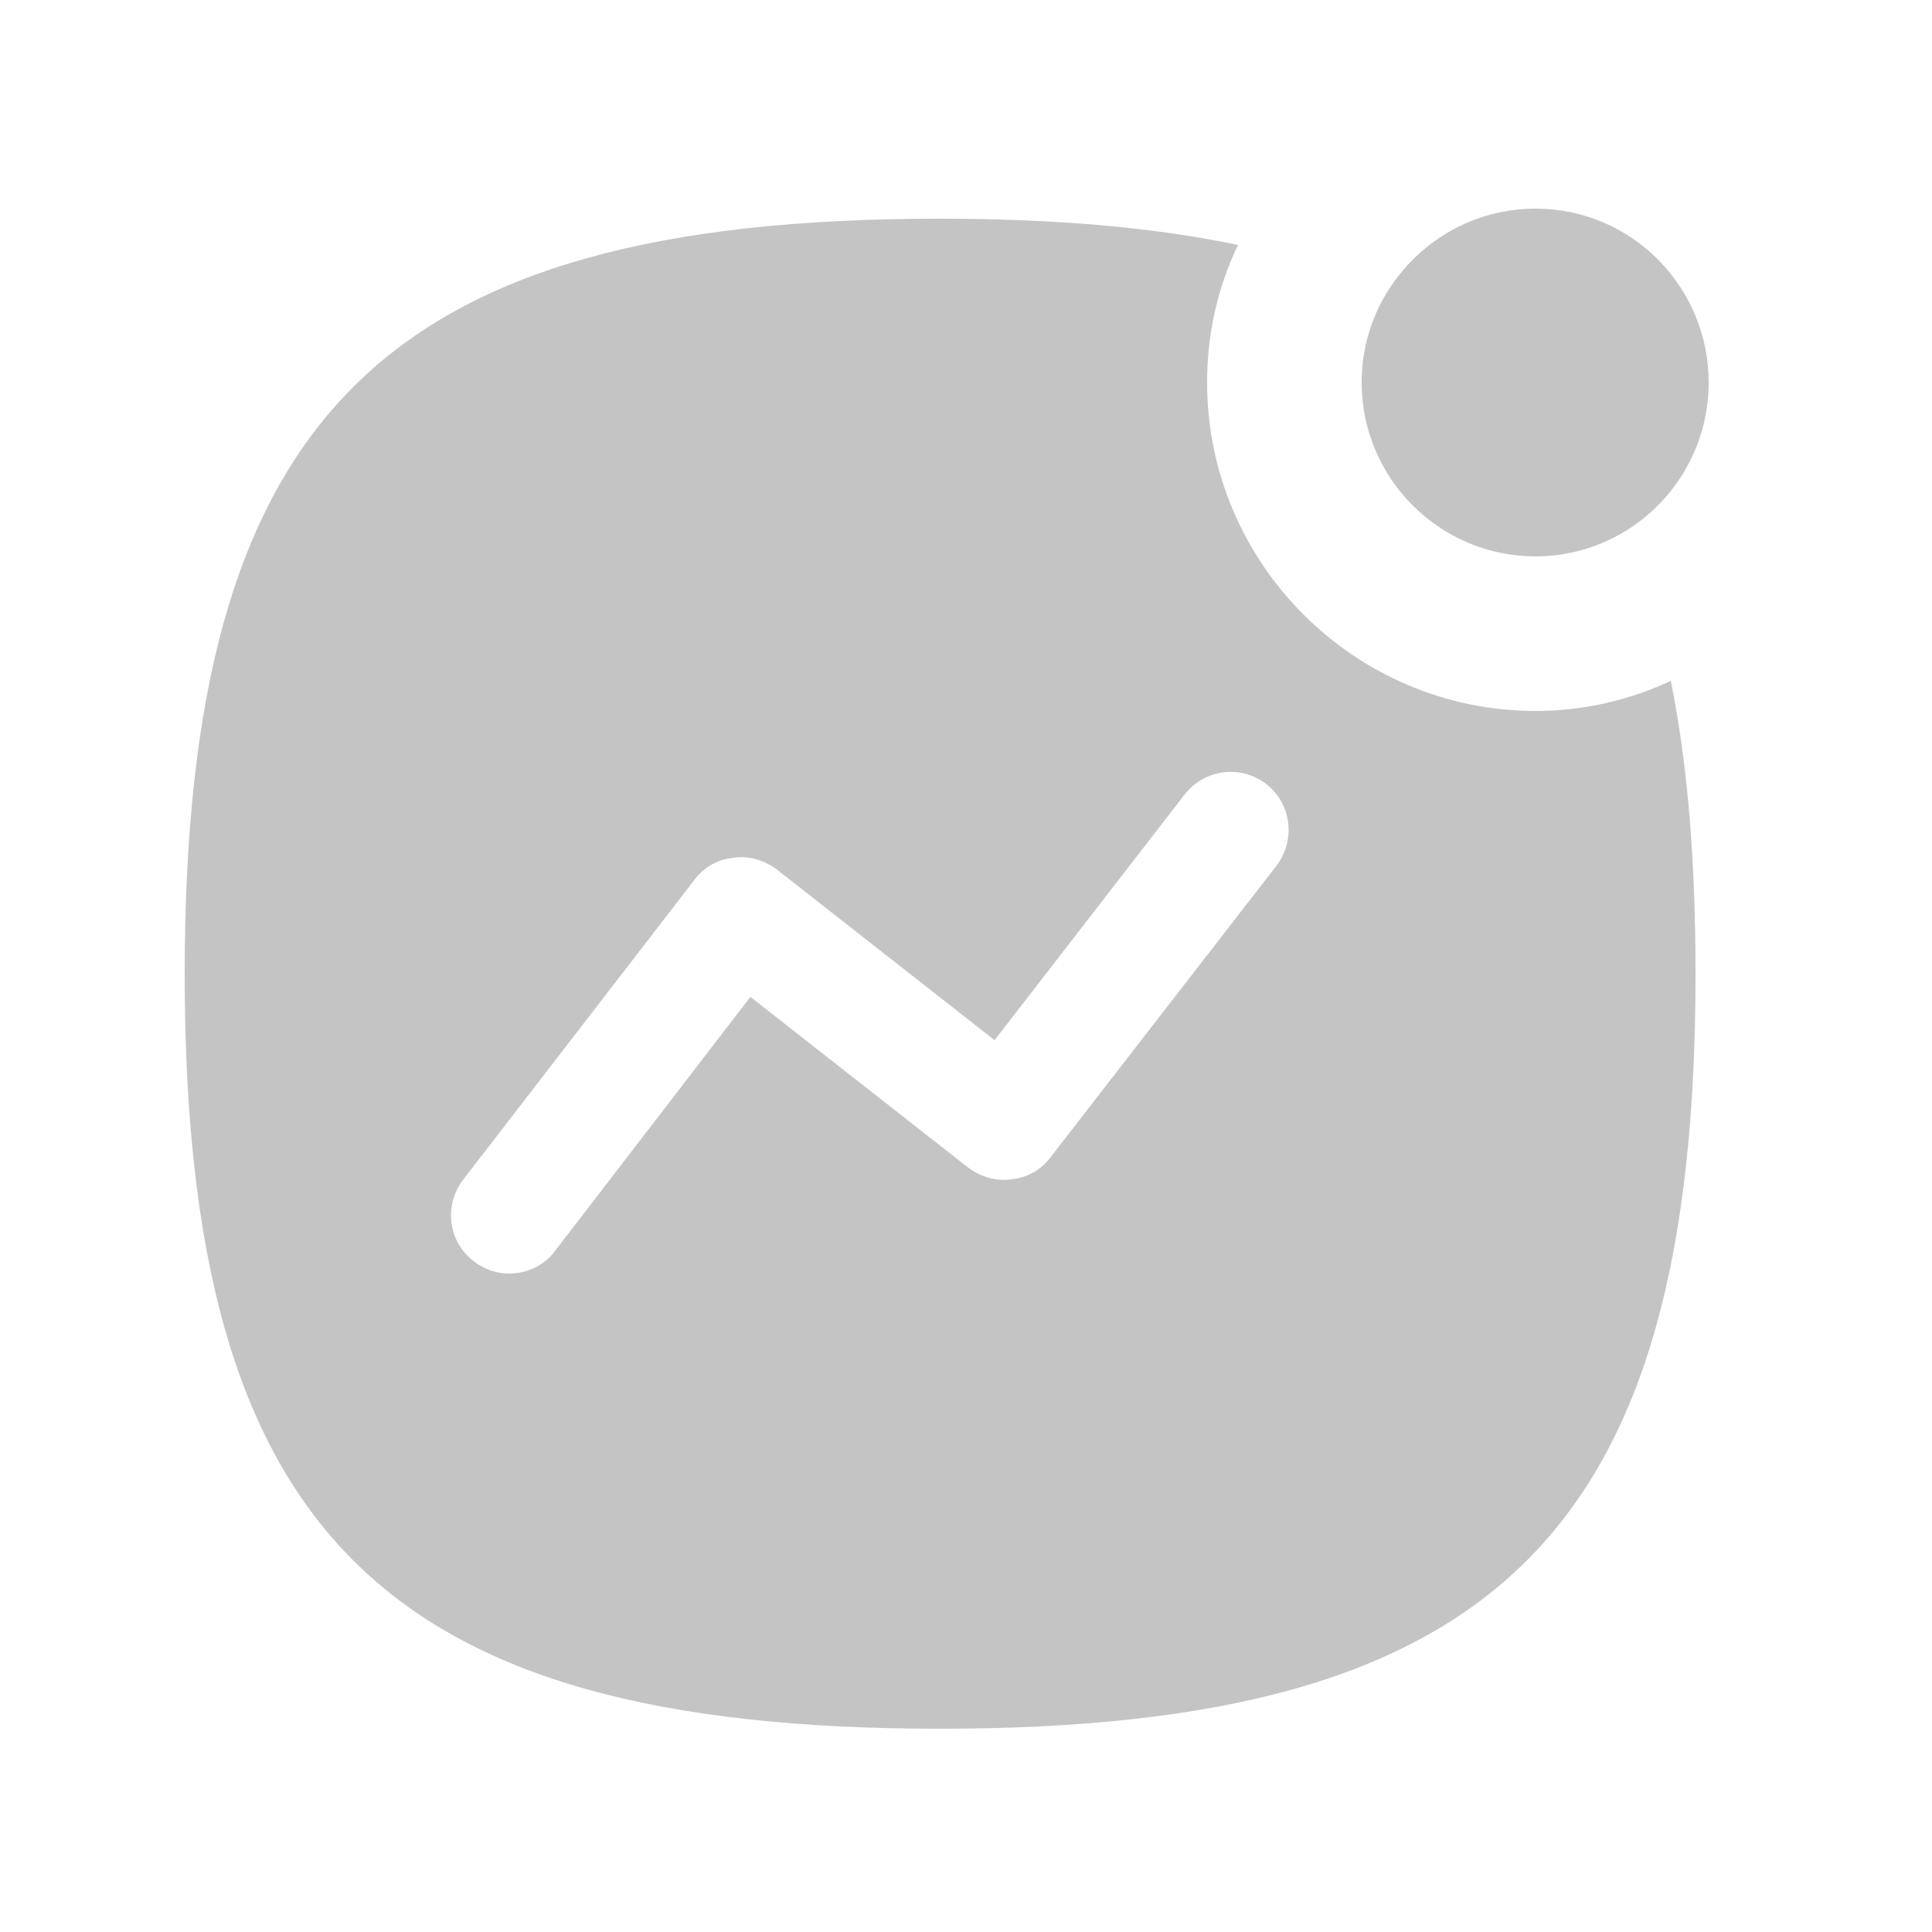 <svg width="62" height="62" viewBox="0 0 62 62" fill="none" xmlns="http://www.w3.org/2000/svg">
<path fill-rule="evenodd" clip-rule="evenodd" d="M40.969 27.775L33.703 37.15C33.405 37.547 32.959 37.794 32.463 37.844C31.967 37.919 31.471 37.77 31.074 37.472L24.081 31.991L17.806 40.151C17.459 40.622 16.889 40.87 16.343 40.87C15.946 40.87 15.549 40.746 15.202 40.473C14.384 39.853 14.235 38.687 14.855 37.869L22.295 28.222C22.593 27.825 23.039 27.577 23.535 27.527C24.031 27.453 24.527 27.602 24.924 27.899L31.917 33.38L38.018 25.494C38.663 24.675 39.829 24.526 40.647 25.171C41.441 25.791 41.589 26.957 40.969 27.775ZM53.617 21.848C52.303 22.468 50.815 22.815 49.277 22.815C43.474 22.815 38.737 18.078 38.737 12.275C38.737 10.688 39.085 9.2 39.729 7.861C37.001 7.29 33.827 7.018 30.157 7.018C12.276 7.018 5.927 13.342 5.927 31.247C5.927 49.153 12.276 55.477 30.157 55.477C48.062 55.477 54.411 49.153 54.411 31.247C54.411 27.651 54.163 24.526 53.617 21.848Z" fill="#C4C4C4"/>
<path fill-rule="evenodd" clip-rule="evenodd" d="M49.277 17.855C50.319 17.855 51.311 17.558 52.129 17.062C53.741 16.095 54.833 14.309 54.833 12.275C54.833 9.2 52.353 6.695 49.277 6.695C47.269 6.695 45.508 7.762 44.516 9.374C43.995 10.217 43.697 11.209 43.697 12.275C43.697 15.351 46.202 17.855 49.277 17.855Z" fill="#C4C4C4"/>
</svg>
